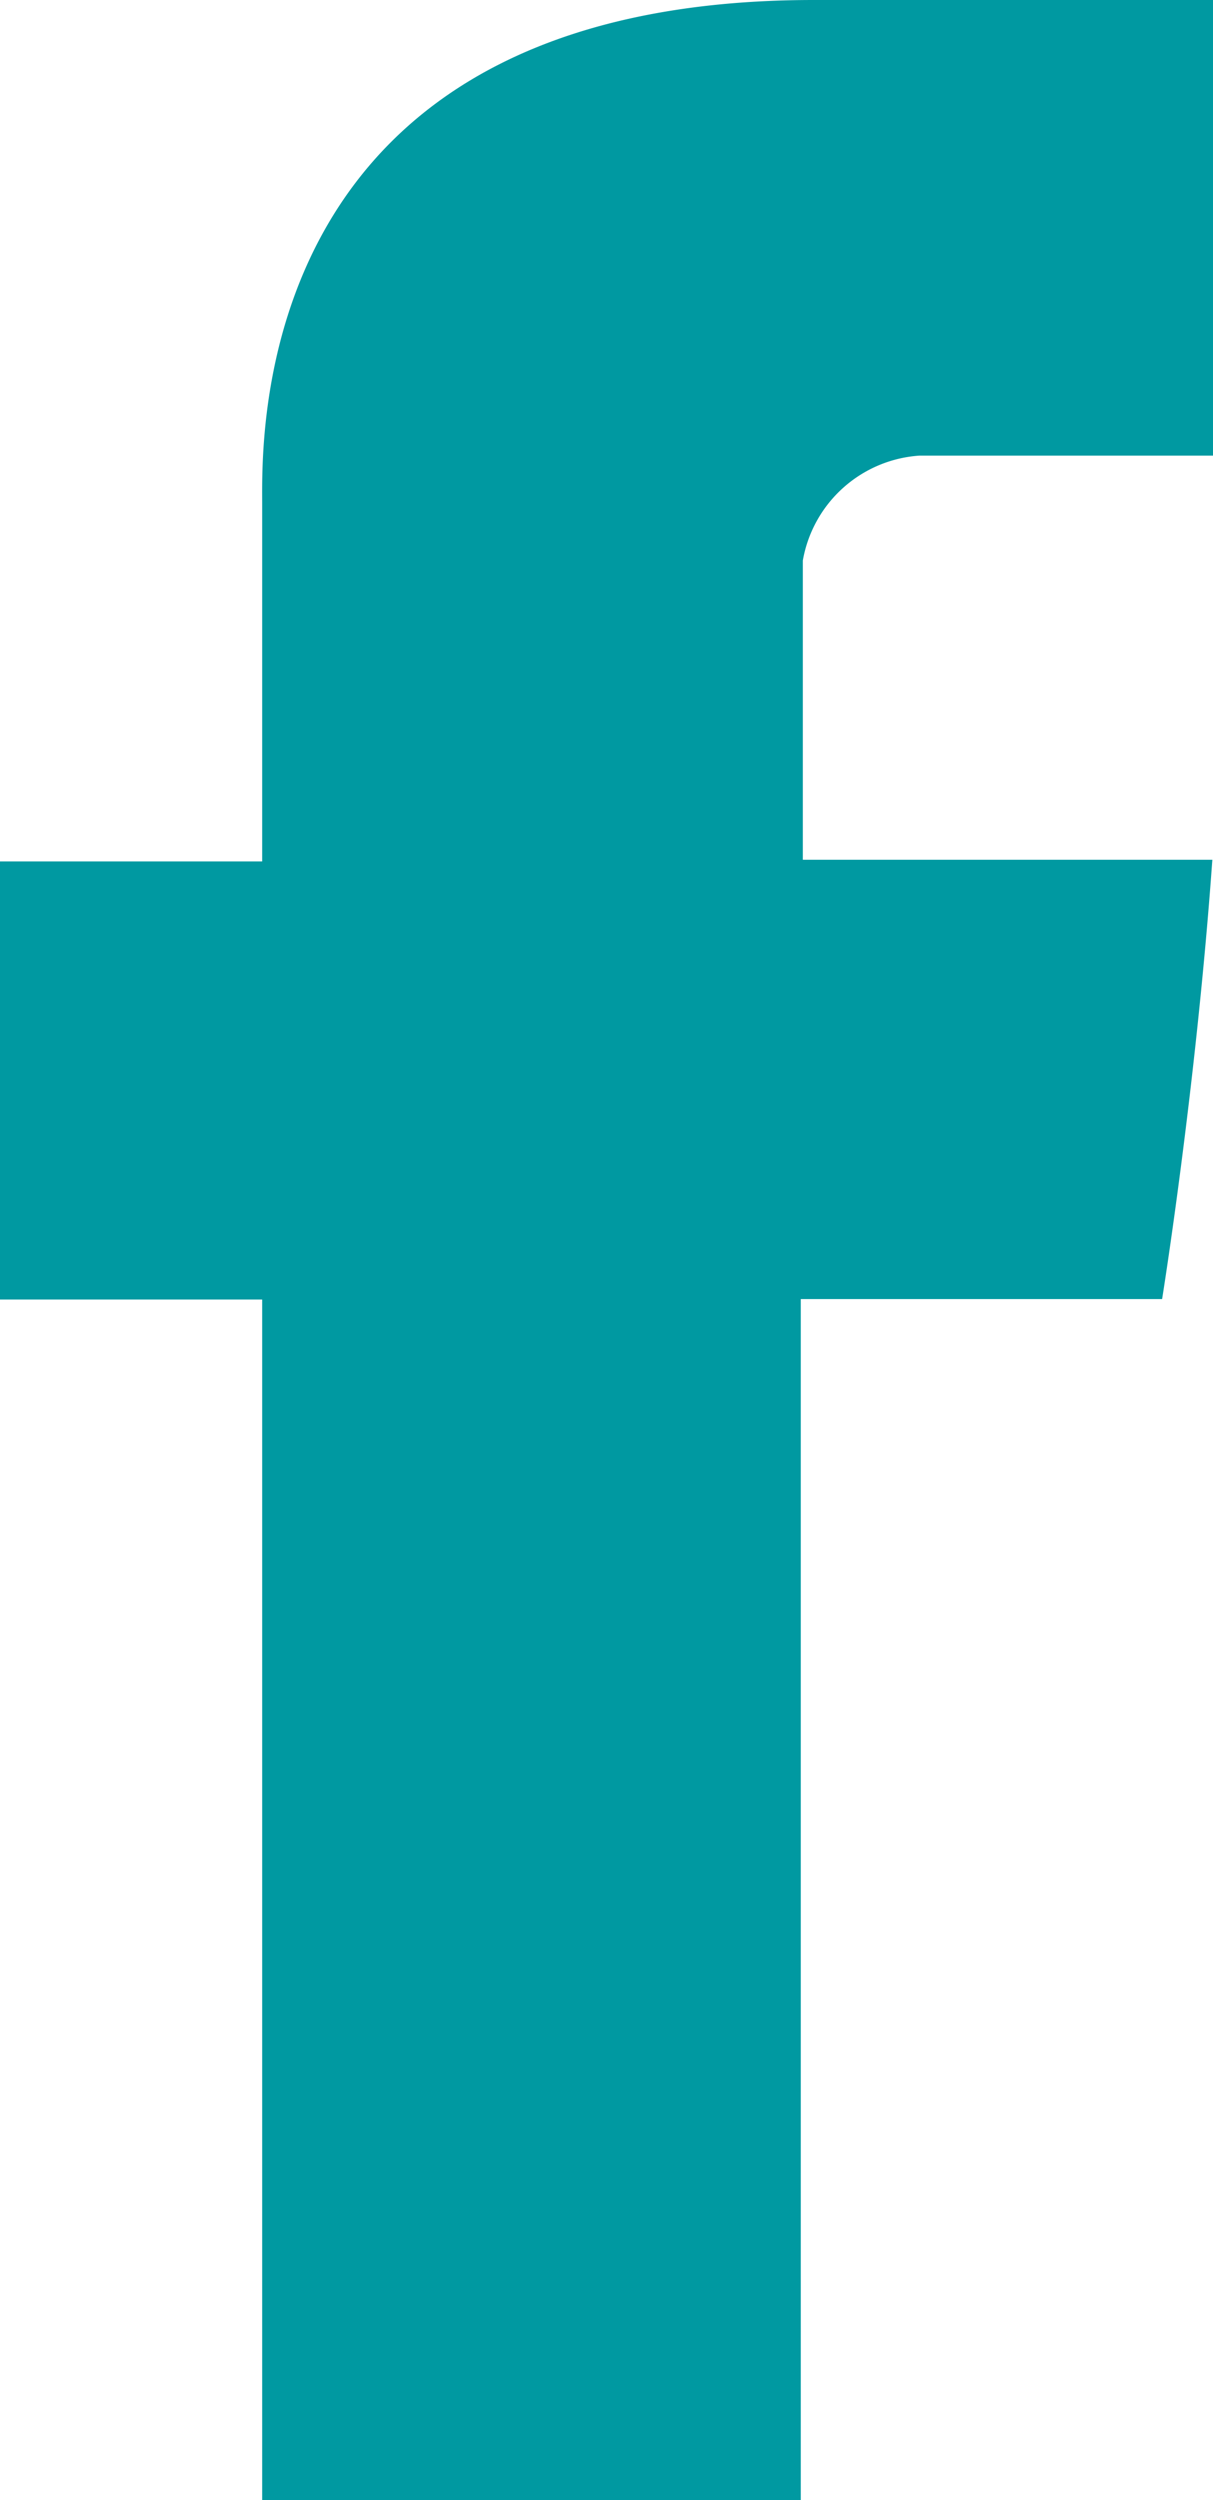 <svg id="Raggruppa_54" data-name="Raggruppa 54" xmlns="http://www.w3.org/2000/svg" width="13.015" height="26.822" viewBox="0 0 13.015 26.822">
  <g id="Raggruppa_50" data-name="Raggruppa 50">
    <path id="Tracciato_161" data-name="Tracciato 161" d="M-2.065-3.965v3.84H-4.878v4.7h2.813V17.455H3.714V4.57H7.591s.363-2.251.539-4.713H3.736v-3.21A1.364,1.364,0,0,1,4.989-4.479H8.137V-9.367H3.856c-6.064,0-5.921,4.7-5.921,5.4" transform="translate(4.878 9.367)" fill="#0099A1"/>
  </g>
</svg>
